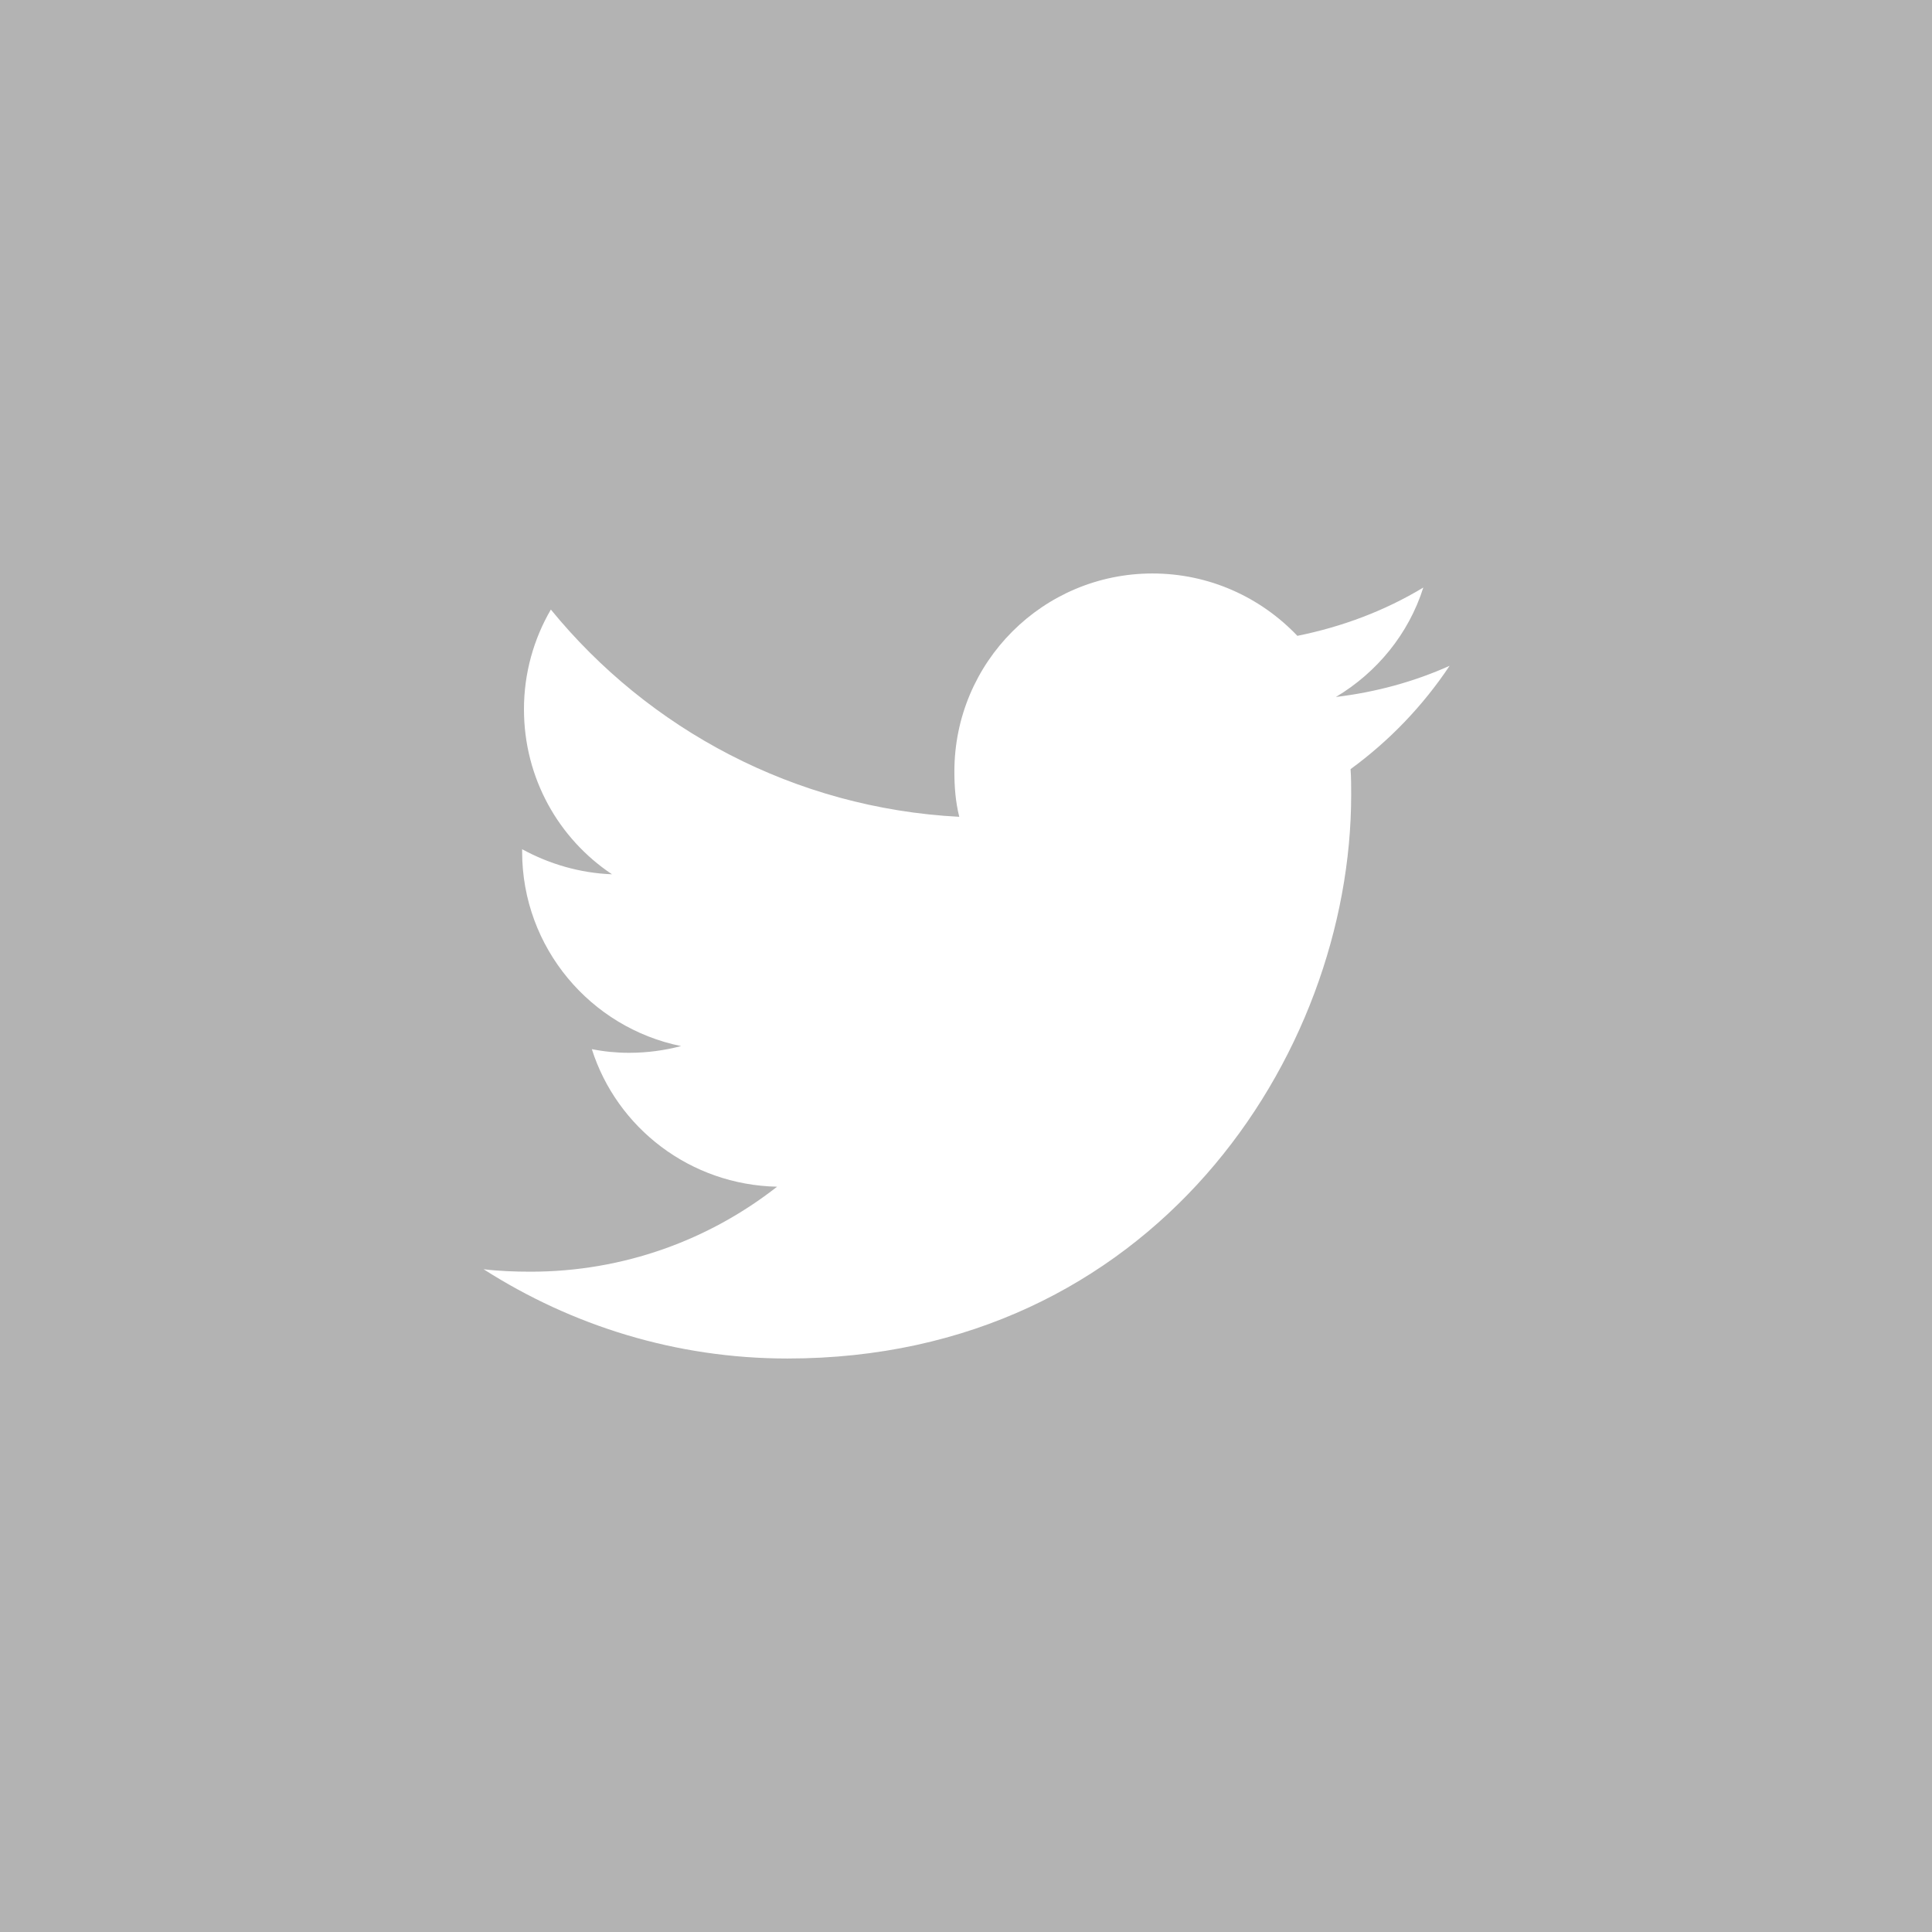<svg version="1.1" xmlns="http://www.w3.org/2000/svg" xmlns:xlink="http://www.w3.org/1999/xlink" x="0px" y="0px"
     id="social_tw" viewBox="0 0 316 316" enable-background="new 0 0 316 316" xml:space="preserve"> 
        <path fill="#B3B3B3" d="M0,0v316h316V0H0z M220.9,125.8c0.1,1.4,0.1,2.8,0.1,4.2c0,42.8-32.6,92.2-92.2,92.2c-18.3,0-35.3-5.4-49.7-14.6c2.5,0.3,5.1,0.4,7.7,0.4c15.2,0,29.2-5.2,40.3-13.9c-14.2-0.3-26.2-9.6-30.3-22.5c2,0.4,4,0.6,6.1,0.6c3,0,5.8-0.4,8.5-1.1c-14.8-3-26-16.1-26-31.8c0-0.1,0-0.3,0-0.4c4.4,2.4,9.4,3.9,14.7,4.1c-8.7-5.8-14.4-15.7-14.4-27c0-5.9,1.6-11.5,4.4-16.3c16,19.6,39.9,32.5,66.8,33.9c-0.6-2.4-0.8-4.8-0.8-7.4c0-17.9,14.5-32.4,32.4-32.4c9.3,0,17.7,3.9,23.7,10.2c7.4-1.5,14.3-4.1,20.6-7.9c-2.4,7.6-7.6,13.9-14.3,17.9c6.6-0.8,12.8-2.5,18.6-5.1C232.7,115.5,227.2,121.2,220.9,125.8z"/>
</svg>
